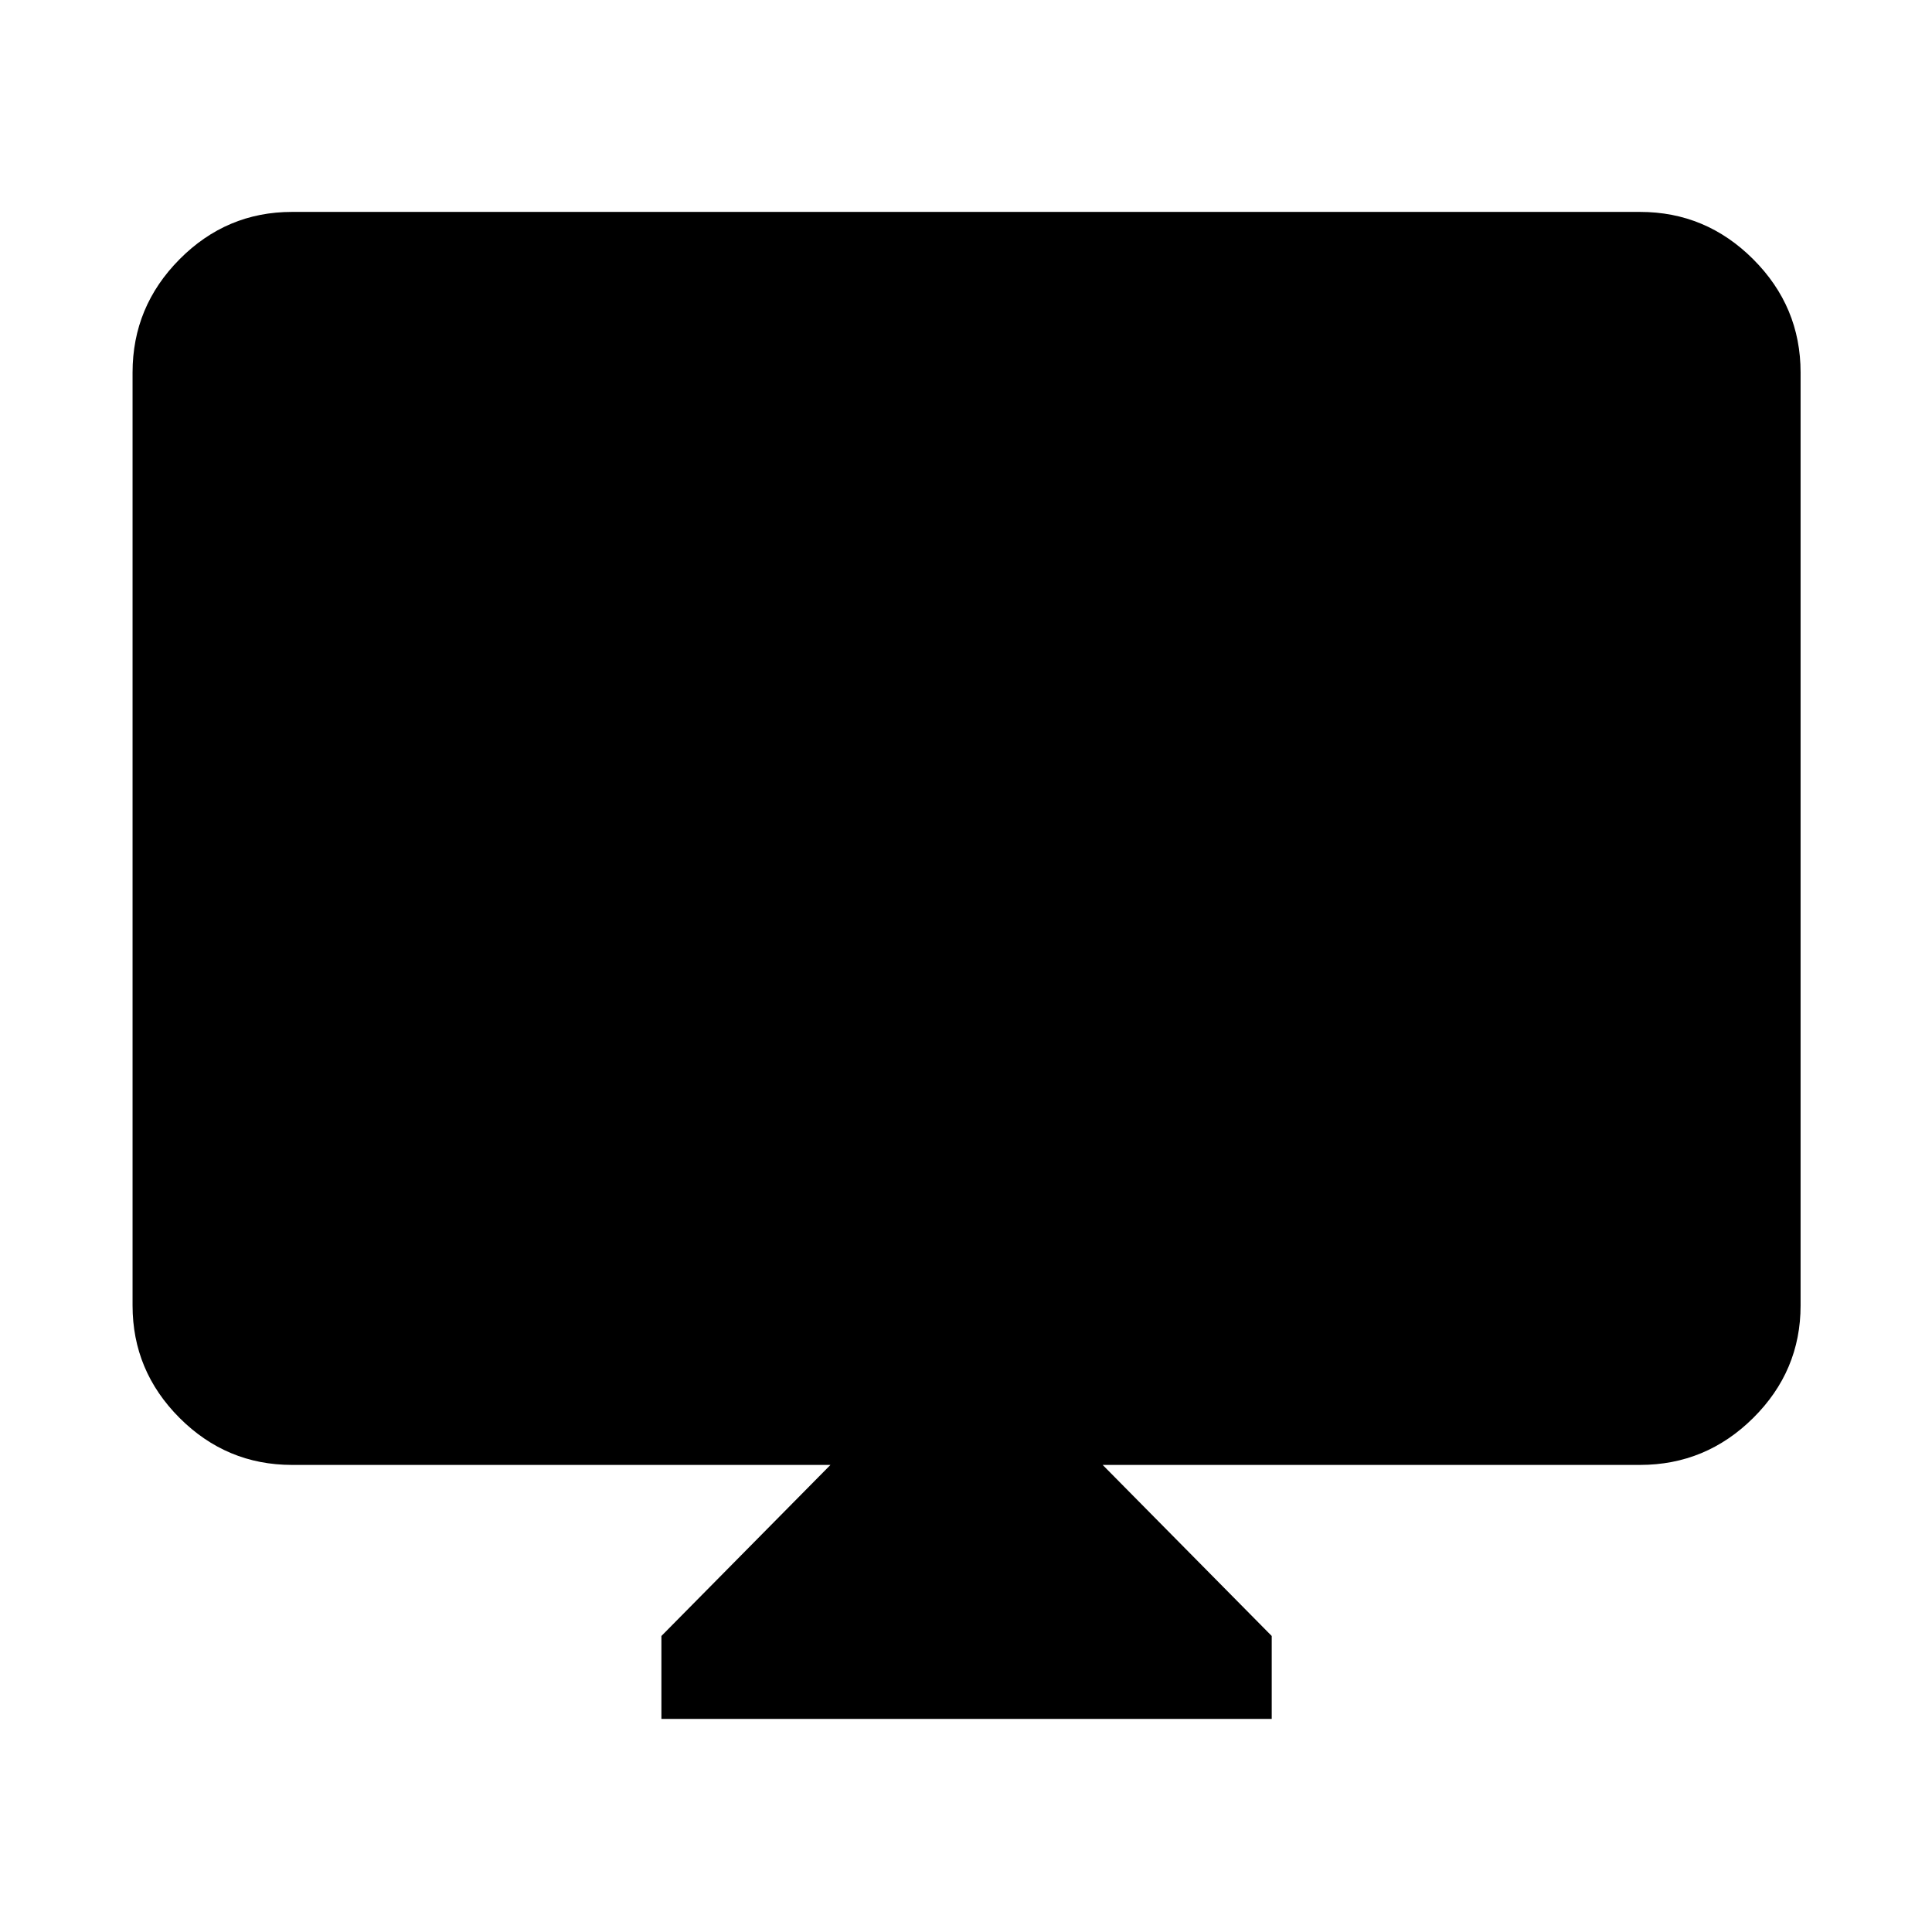 <svg xmlns="http://www.w3.org/2000/svg" width="48" height="48" viewBox="0 -960 960 960"><path d="M328.65-105.87v-41.22l84-85H145.09q-32.51 0-55.87-23.35-23.35-23.36-23.35-55.86v-463.61q0-32.74 23.35-56.26 23.36-23.53 55.87-23.53h669.82q32.74 0 56.26 23.53 23.53 23.52 23.53 56.26v463.61q0 32.5-23.53 55.86-23.52 23.35-56.26 23.35h-267l84 85v41.22H328.65Z"/></svg>
